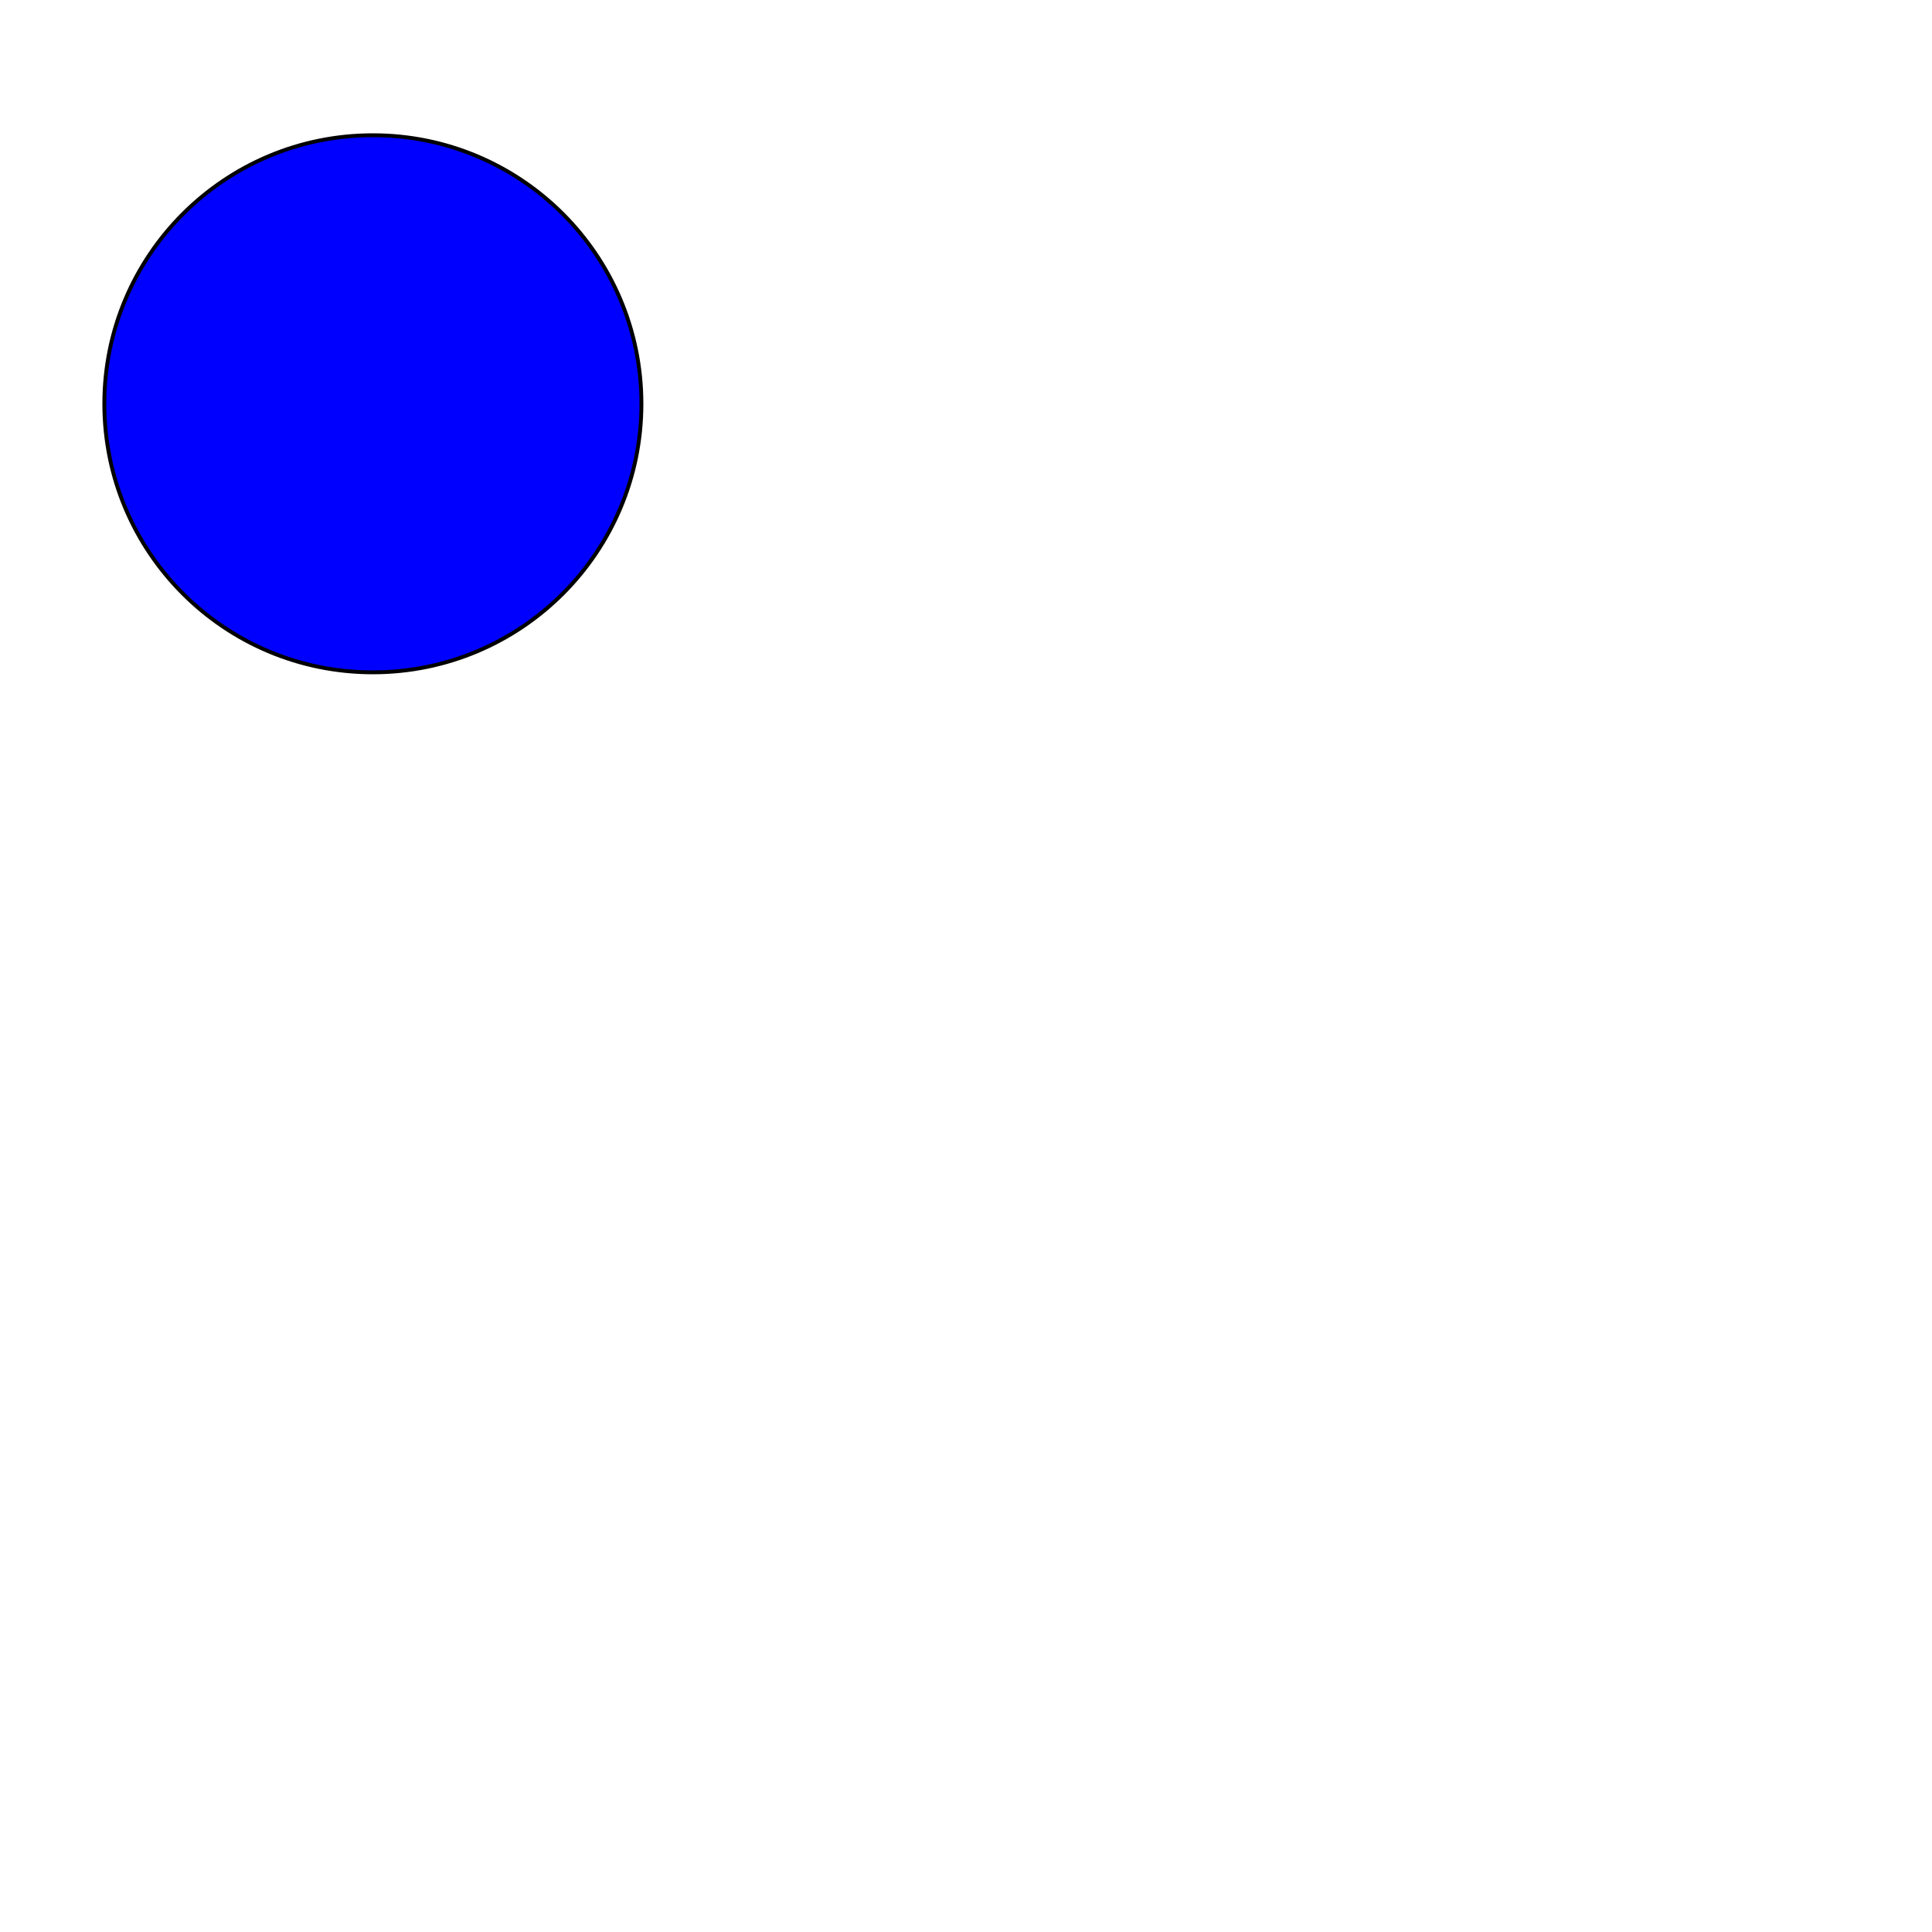 <?xml version="1.0"?>
<!DOCTYPE svg PUBLIC "-//W3C//DTD SVG 1.0//EN"
	"http://www.w3.org/TR/2001/REC-SVG-20010904/DTD/svg10.dtd">
<svg width="500" height="500">
	<defs>
		<filter id="Bevel" filterUnits="objectBoundingBox" x="-10%" y="-10%"
			width="150%" height="150%">
			<feGaussianBlur in="SourceAlpha" stdDeviation="3" result="blur"/>
			<feSpecularLighting in="blur" surfaceScale="5" specularConstant="0.5"
				specularExponent="10" result="specOut"
				 style="lighting-color:rgb(255,255,255)">
				<fePointLight x="-5000" y="-10000" z="20000"/>
			</feSpecularLighting>
			<feComposite in="specOut" in2="SourceAlpha" operator="in" result="specOut2"/>
			<feComposite in="SourceGraphic" in2="specOut2" operator="arithmetic" k1="0"
				k2="1" k3="1" k4="0" result="litPaint"/>
		</filter>
	</defs>
	<ellipse cx="96.5" cy="104.5" rx="69.5" ry="69.5"
		 style="fill:rgb(0,0,255);stroke:rgb(0,0,0);stroke-width:1;filter:url(#Bevel)"/>
</svg>
